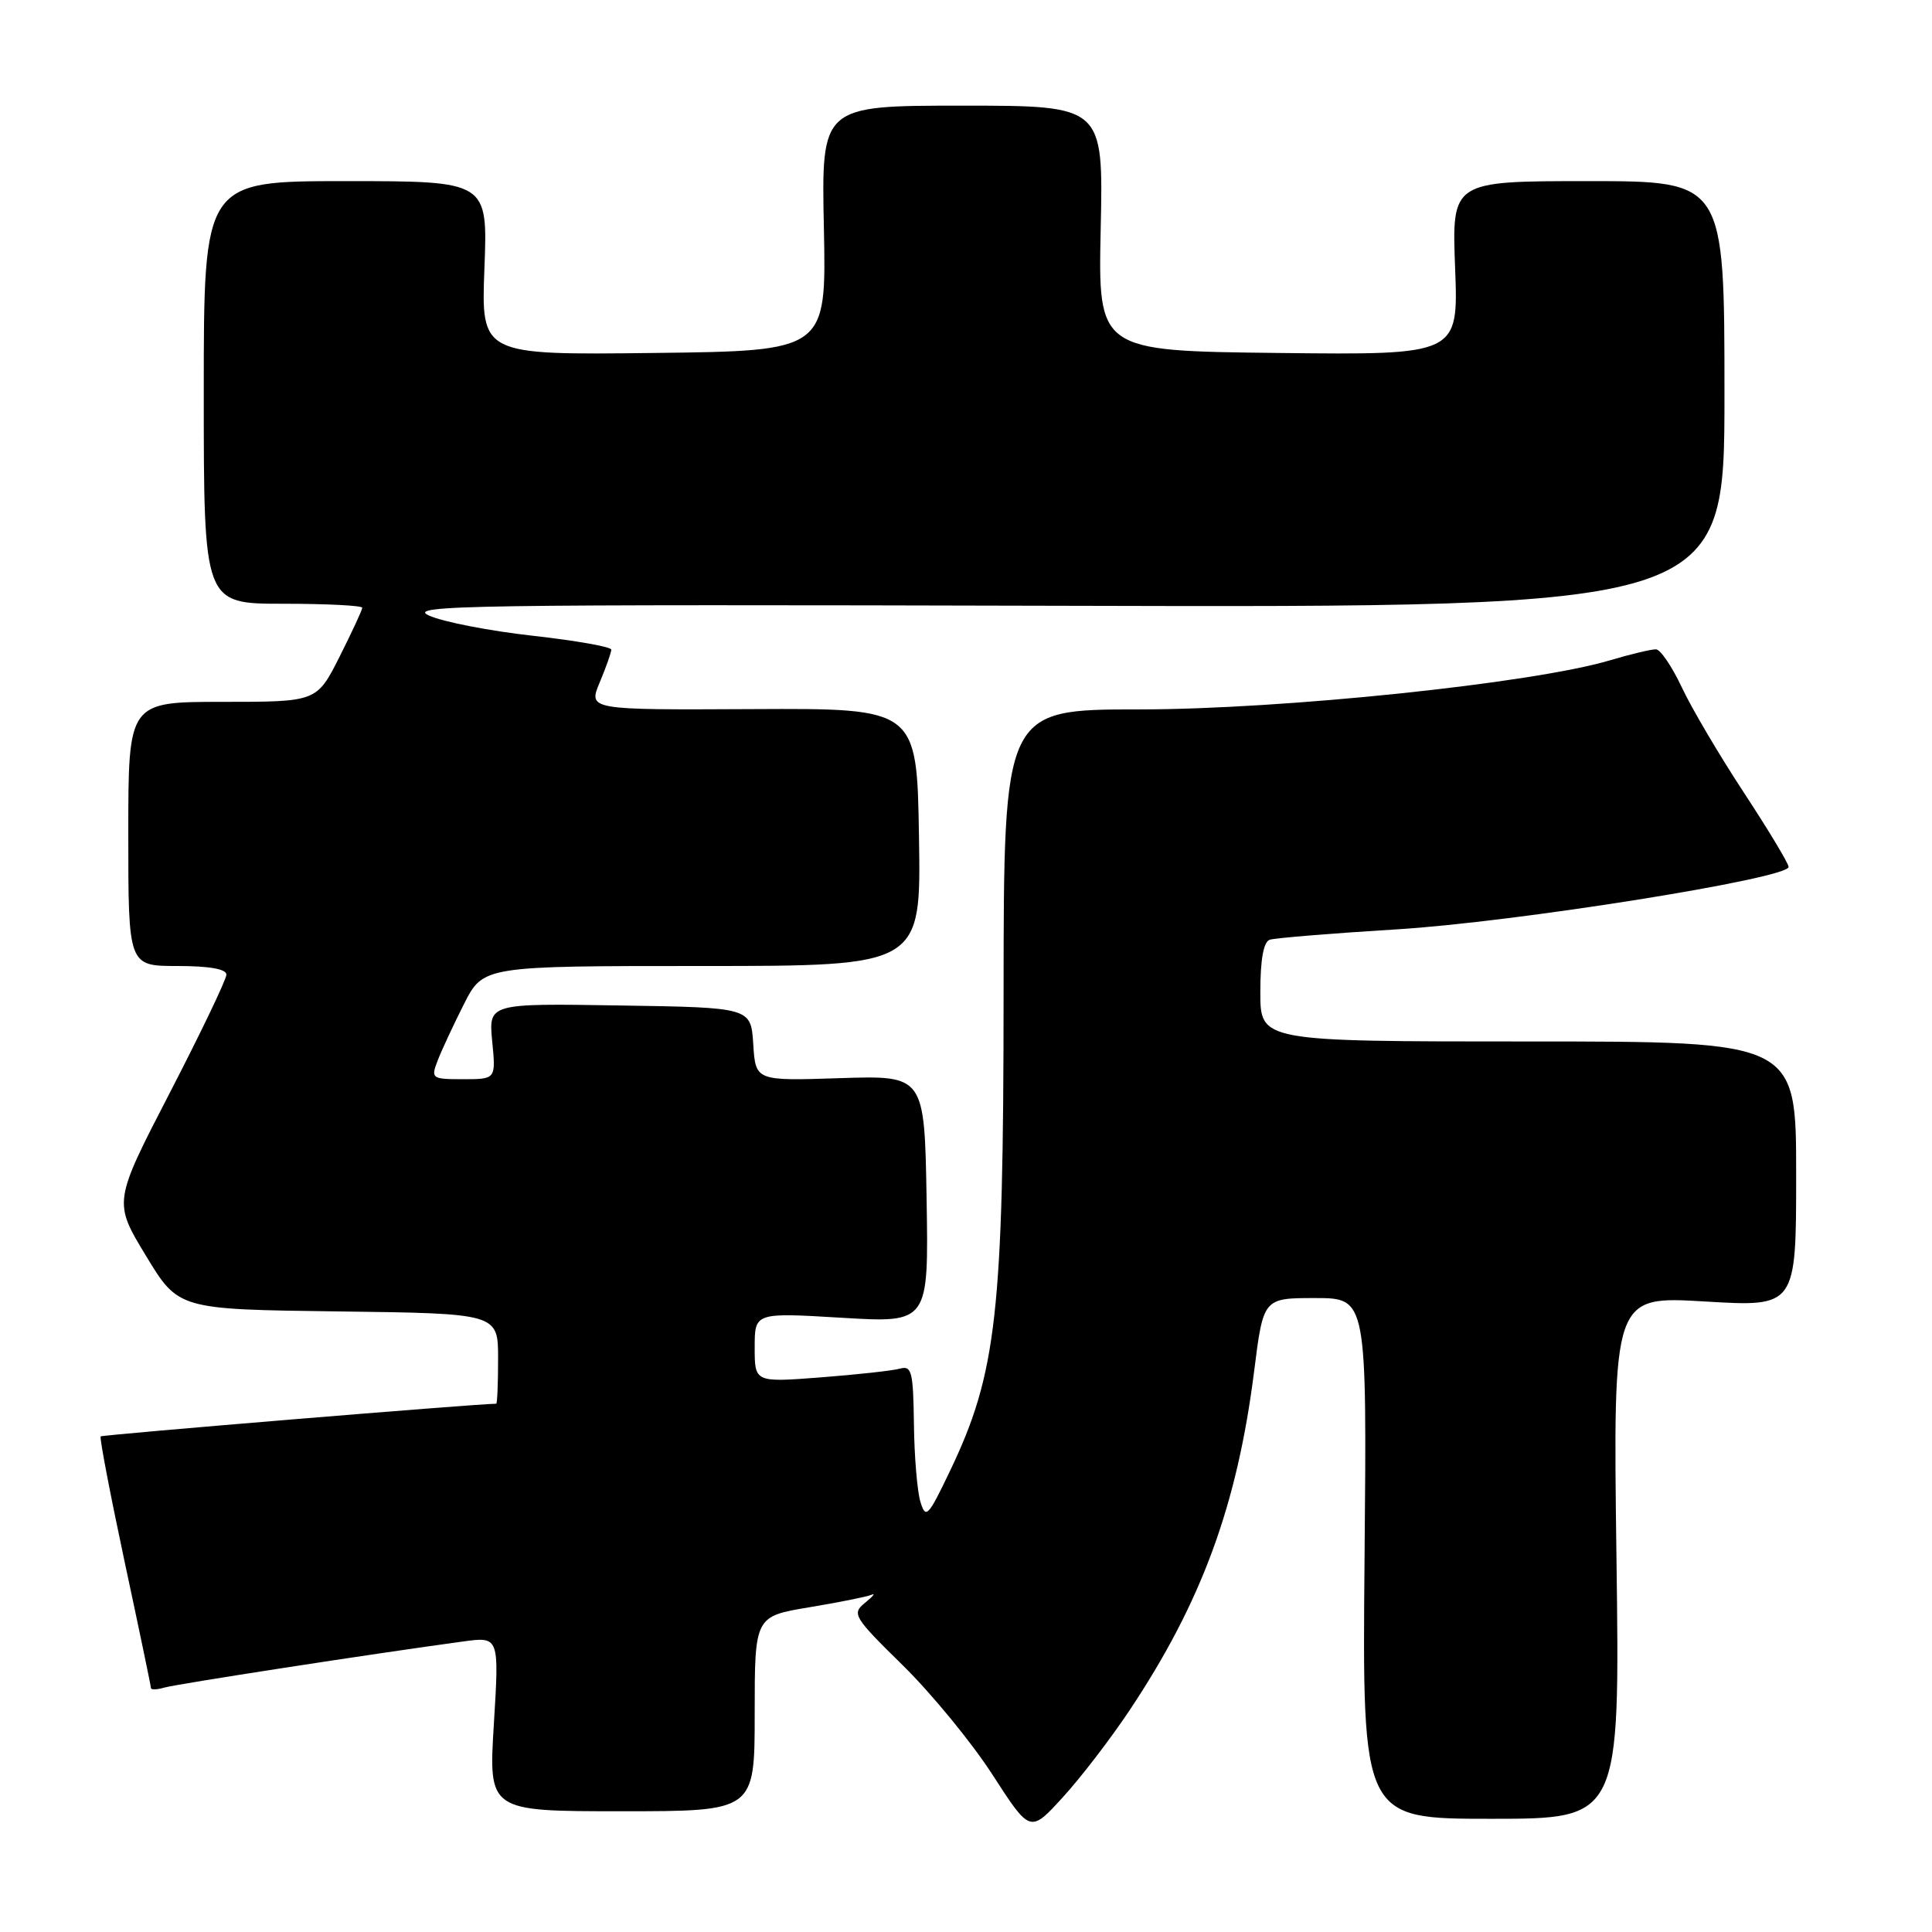<?xml version="1.0" encoding="UTF-8" standalone="no"?>
<!DOCTYPE svg PUBLIC "-//W3C//DTD SVG 1.1//EN" "http://www.w3.org/Graphics/SVG/1.1/DTD/svg11.dtd" >
<svg xmlns="http://www.w3.org/2000/svg" xmlns:xlink="http://www.w3.org/1999/xlink" version="1.1" viewBox="0 0 256 256">
 <g >
 <path fill="currentColor"
d=" M 149.65 226.66 C 159.22 212.31 163.93 199.48 166.18 181.69 C 167.40 172.00 167.40 172.00 174.26 172.00 C 181.12 172.00 181.12 172.00 180.81 206.50 C 180.50 241.00 180.50 241.00 197.58 241.00 C 214.65 241.00 214.65 241.00 214.19 206.36 C 213.73 171.73 213.73 171.73 225.86 172.45 C 238.00 173.18 238.00 173.18 238.00 155.59 C 238.00 138.00 238.00 138.00 202.50 138.00 C 167.00 138.00 167.00 138.00 167.00 131.47 C 167.00 127.13 167.42 124.80 168.25 124.52 C 168.94 124.29 176.47 123.67 185.00 123.15 C 200.67 122.20 237.00 116.41 237.00 114.87 C 237.00 114.42 234.34 110.00 231.09 105.05 C 227.84 100.10 224.12 93.81 222.84 91.06 C 221.55 88.32 220.02 86.06 219.43 86.04 C 218.84 86.02 216.09 86.67 213.31 87.50 C 203.04 90.55 169.97 94.00 150.97 94.00 C 133.00 94.00 133.00 94.00 132.98 131.75 C 132.97 174.05 132.07 182.01 125.84 194.99 C 122.97 200.99 122.66 201.30 121.96 199.00 C 121.54 197.62 121.15 192.98 121.10 188.68 C 121.01 181.74 120.80 180.92 119.25 181.35 C 118.29 181.62 113.56 182.14 108.75 182.51 C 100.00 183.18 100.00 183.18 100.00 178.55 C 100.00 173.92 100.00 173.92 111.53 174.61 C 123.05 175.30 123.05 175.30 122.78 158.90 C 122.50 142.50 122.50 142.50 111.31 142.86 C 100.12 143.23 100.12 143.23 99.81 138.36 C 99.50 133.50 99.50 133.50 82.12 133.23 C 64.74 132.95 64.74 132.95 65.22 137.98 C 65.71 143.00 65.71 143.00 61.38 143.00 C 57.20 143.00 57.08 142.91 57.98 140.56 C 58.49 139.22 60.06 135.85 61.47 133.06 C 64.03 128.00 64.03 128.00 93.04 128.00 C 122.05 128.00 122.05 128.00 121.77 110.92 C 121.50 93.85 121.50 93.85 99.72 93.96 C 77.94 94.07 77.94 94.07 79.47 90.41 C 80.31 88.40 81.00 86.45 81.00 86.08 C 81.00 85.71 76.31 84.88 70.59 84.24 C 64.86 83.60 58.67 82.40 56.84 81.56 C 53.83 80.19 62.10 80.07 141.00 80.27 C 228.50 80.50 228.50 80.50 228.50 52.25 C 228.50 24.00 228.50 24.00 210.44 24.00 C 192.37 24.00 192.37 24.00 192.81 35.52 C 193.25 47.04 193.25 47.04 169.38 46.77 C 145.50 46.50 145.50 46.50 145.85 30.25 C 146.20 14.00 146.20 14.00 127.51 14.00 C 108.83 14.00 108.83 14.00 109.17 30.25 C 109.50 46.50 109.50 46.50 86.62 46.77 C 63.75 47.04 63.75 47.04 64.19 35.52 C 64.63 24.00 64.63 24.00 45.81 24.00 C 27.00 24.00 27.00 24.00 27.00 52.00 C 27.00 80.00 27.00 80.00 37.50 80.00 C 43.28 80.00 48.00 80.24 48.00 80.53 C 48.00 80.82 46.64 83.74 44.99 87.03 C 41.97 93.00 41.97 93.00 29.49 93.00 C 17.00 93.00 17.00 93.00 17.00 110.50 C 17.00 128.00 17.00 128.00 23.50 128.00 C 27.71 128.00 30.00 128.40 30.00 129.14 C 30.00 129.77 26.63 136.81 22.51 144.78 C 15.02 159.27 15.02 159.27 19.33 166.38 C 23.64 173.50 23.64 173.50 44.82 173.77 C 66.00 174.04 66.00 174.04 66.00 180.02 C 66.00 183.31 65.89 186.00 65.75 186.00 C 63.18 186.01 13.55 190.11 13.34 190.33 C 13.17 190.50 14.60 197.97 16.51 206.93 C 18.43 215.89 20.00 223.42 20.00 223.67 C 20.00 223.93 20.79 223.90 21.75 223.62 C 23.33 223.15 49.38 219.13 61.33 217.51 C 66.15 216.85 66.15 216.85 65.44 228.43 C 64.73 240.00 64.73 240.00 82.36 240.00 C 100.00 240.00 100.00 240.00 100.00 227.09 C 100.00 214.18 100.00 214.18 107.25 212.97 C 111.24 212.31 114.95 211.56 115.50 211.31 C 116.05 211.06 115.66 211.54 114.62 212.38 C 112.84 213.83 113.08 214.24 119.66 220.70 C 123.46 224.44 128.81 230.96 131.53 235.19 C 136.50 242.88 136.50 242.88 140.79 238.19 C 143.16 235.61 147.14 230.42 149.65 226.66 Z "/>
</g>
</svg>